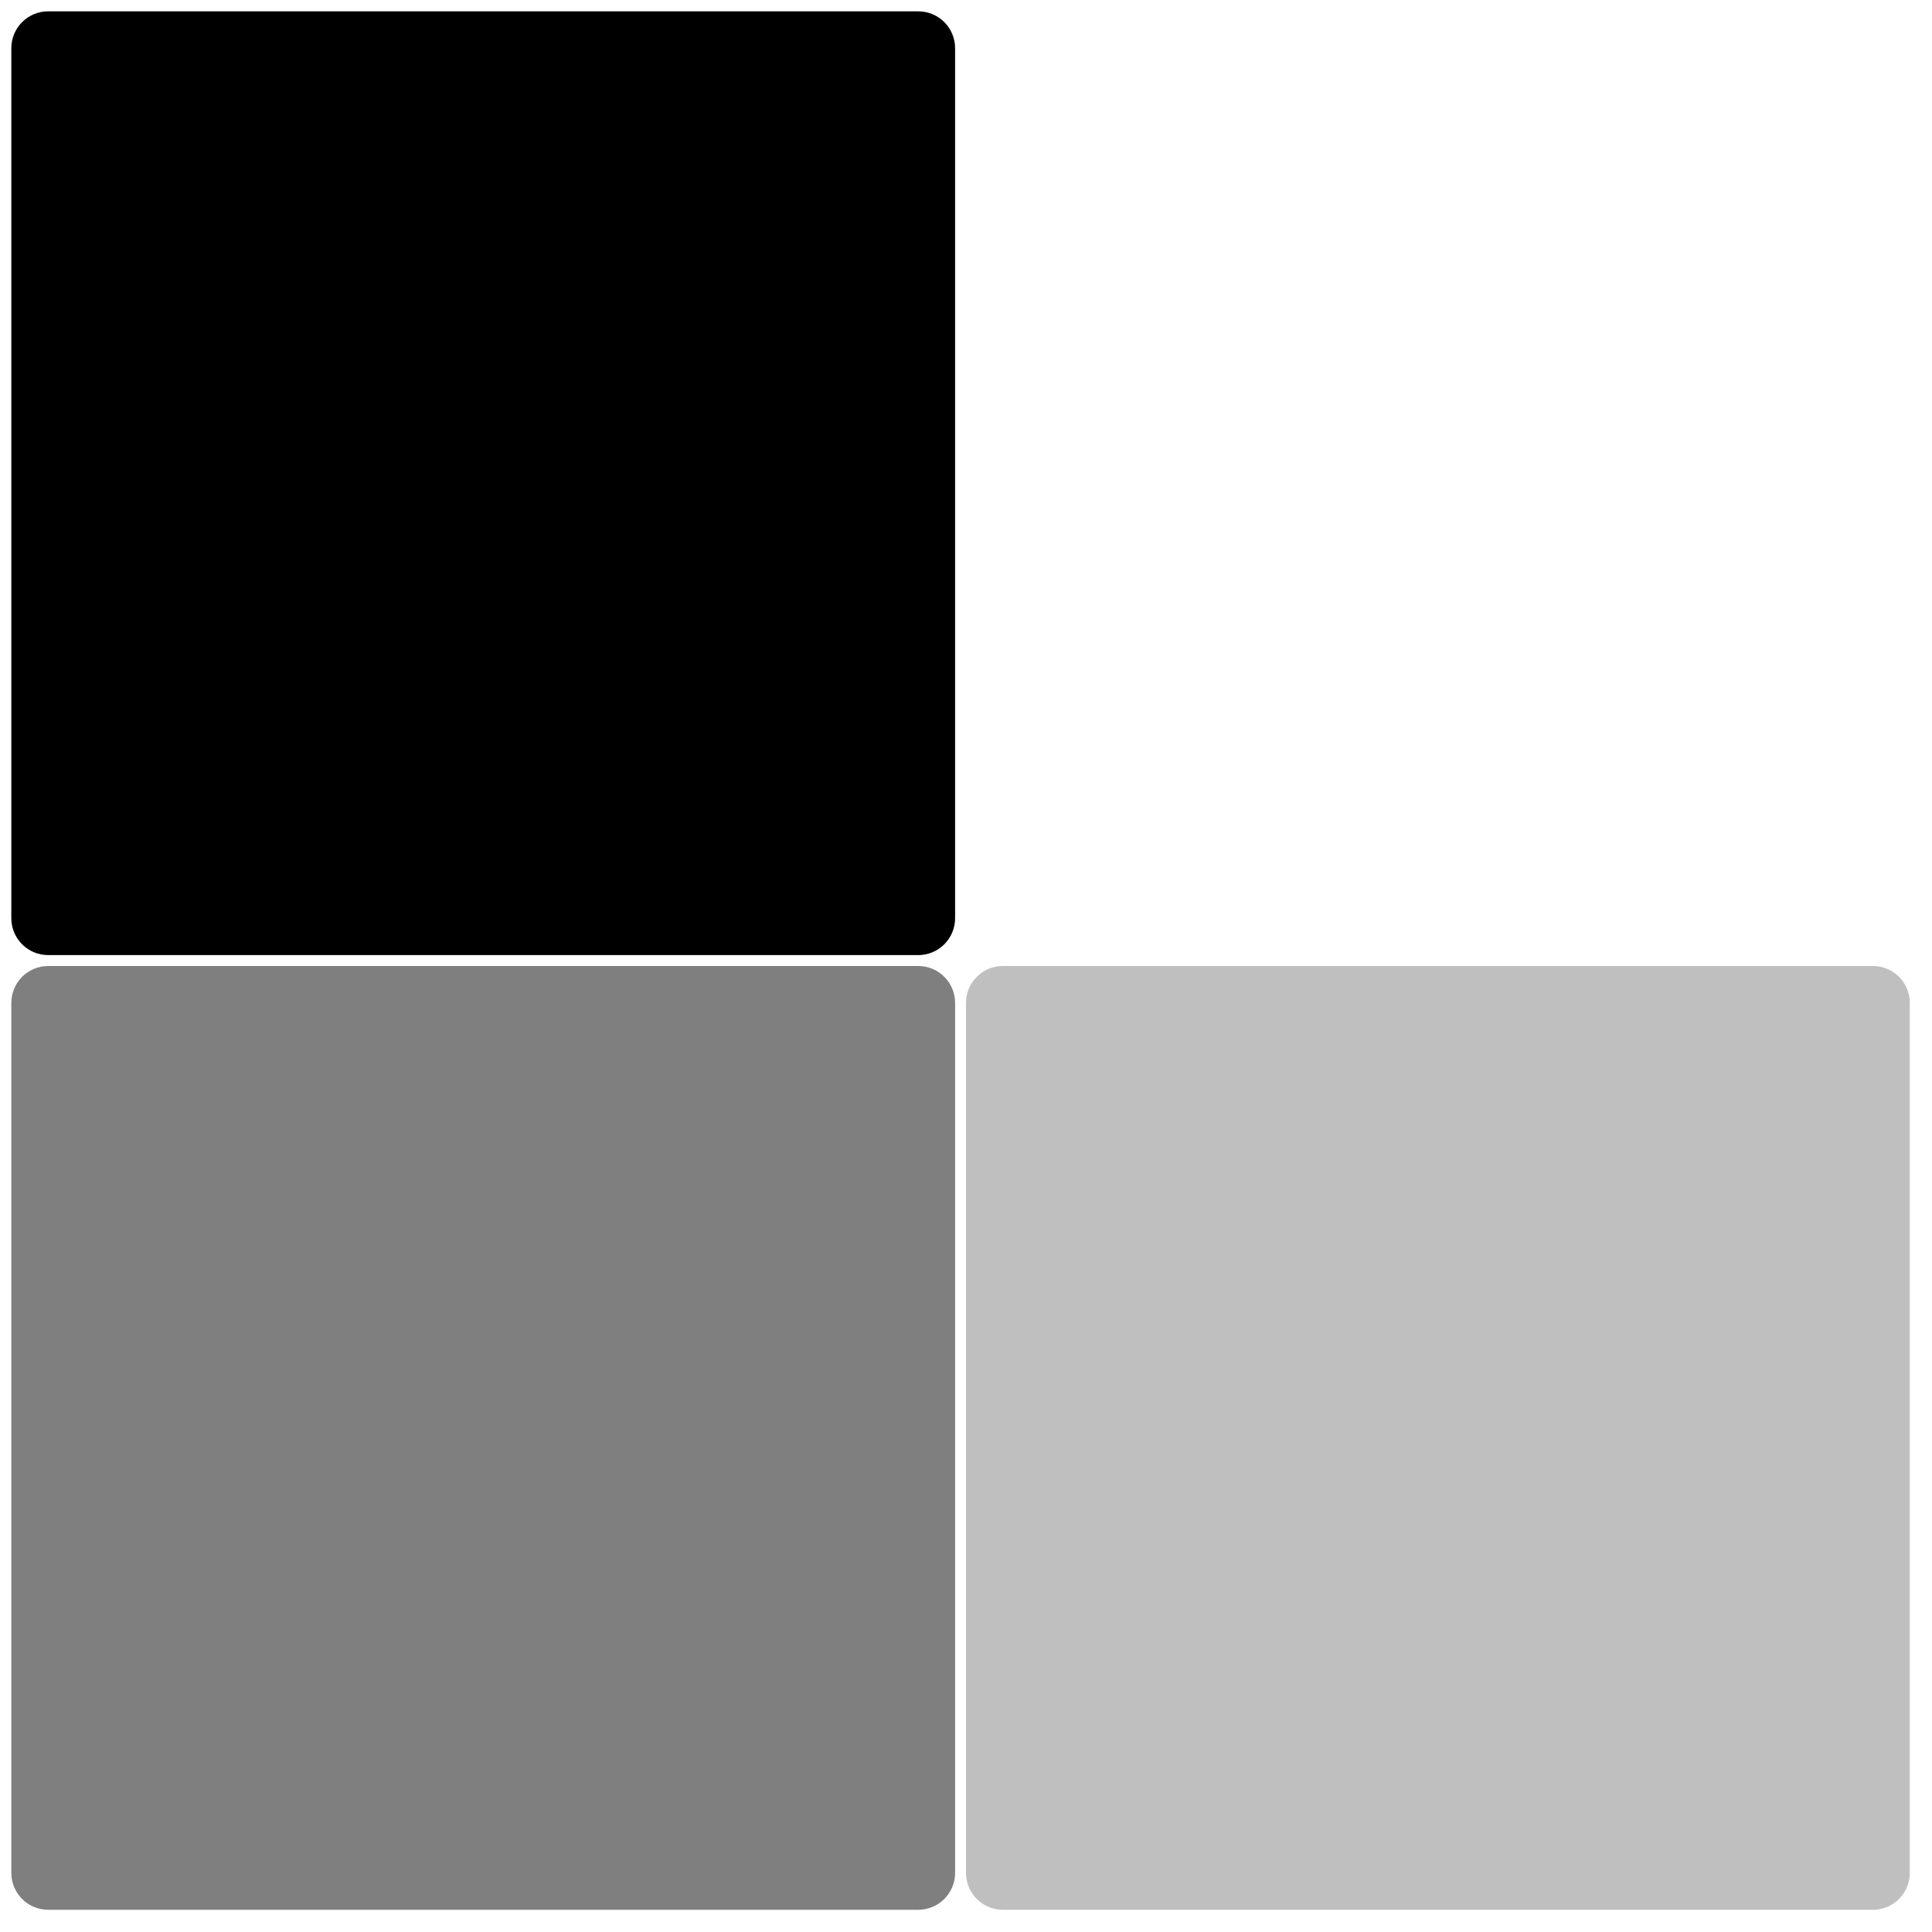 <?xml version="1.0" encoding="UTF-8" standalone="no"?>
<!DOCTYPE svg PUBLIC "-//W3C//DTD SVG 1.1//EN" "http://www.w3.org/Graphics/SVG/1.1/DTD/svg11.dtd">
<svg width="100%" height="100%" viewBox="0 0 512 512" version="1.1" xmlns="http://www.w3.org/2000/svg" xmlns:xlink="http://www.w3.org/1999/xlink" xml:space="preserve" xmlns:serif="http://www.serif.com/" style="fill-rule:evenodd;clip-rule:evenodd;stroke-linejoin:round;stroke-miterlimit:2;">
    <g transform="matrix(0.977,0,0,0.977,3,3)">
        <path d="M256,10.001C256,7.349 254.946,4.805 253.071,2.929C251.195,1.054 248.651,-0 245.999,-0L10.001,0C7.349,-0 4.805,1.054 2.929,2.929C1.054,4.805 -0,7.349 -0,10.001L0,245.999C-0,248.651 1.054,251.195 2.929,253.071C4.805,254.946 7.349,256 10.001,256L245.999,256C248.651,256 251.195,254.946 253.071,253.071C254.946,251.195 256,248.651 256,245.999L256,10.001Z"/>
    </g>
    <g transform="matrix(0.977,0,0,0.977,3,256)">
        <path d="M256,10.001C256,7.349 254.946,4.805 253.071,2.929C251.195,1.054 248.651,-0 245.999,-0L10.001,0C7.349,-0 4.805,1.054 2.929,2.929C1.054,4.805 -0,7.349 -0,10.001L0,245.999C-0,248.651 1.054,251.195 2.929,253.071C4.805,254.946 7.349,256 10.001,256L245.999,256C248.651,256 251.195,254.946 253.071,253.071C254.946,251.195 256,248.651 256,245.999L256,10.001Z" style="fill-opacity:0.5;"/>
    </g>
    <g transform="matrix(0.977,0,0,0.977,256,256)">
        <path d="M256,10.001C256,7.349 254.946,4.805 253.071,2.929C251.195,1.054 248.651,-0 245.999,-0L10.001,0C7.349,-0 4.805,1.054 2.929,2.929C1.054,4.805 -0,7.349 -0,10.001L0,245.999C-0,248.651 1.054,251.195 2.929,253.071C4.805,254.946 7.349,256 10.001,256L245.999,256C248.651,256 251.195,254.946 253.071,253.071C254.946,251.195 256,248.651 256,245.999L256,10.001Z" style="fill-opacity:0.25;"/>
    </g>
</svg>
